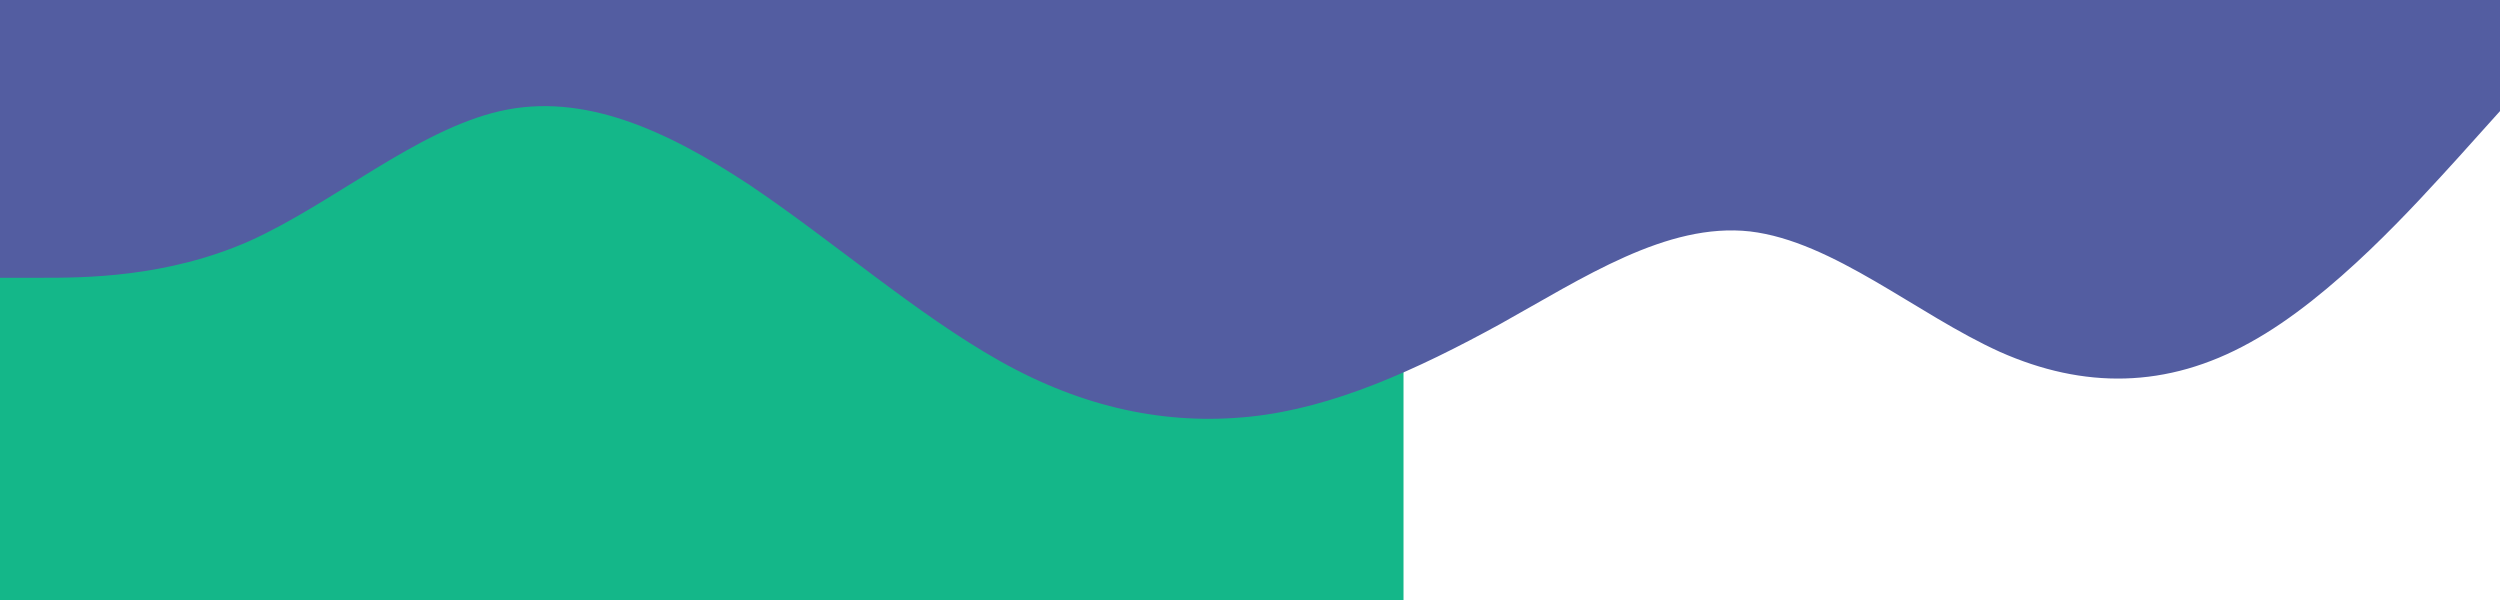 <svg width="3420" height="821" viewBox="0 0 3420 821" fill="none" xmlns="http://www.w3.org/2000/svg">
<rect width="1920" height="760" transform="translate(0 61)" fill="#14B789"/>
<path d="M0 380H57C114 380 228 380 342 329.413C456 277.875 570 178.125 684 152C798 125.875 912 178.125 1026 253.412C1140 330.125 1254 429.875 1368 494C1482 558.125 1596 581.875 1710 570C1824 558.125 1938 505.875 2052 443.413C2166 380 2280 304 2394 316.587C2508 330.125 2622 429.875 2736 481.413C2850 532 2964 532 3078 468.587C3192 406.125 3306 277.875 3363 215.412L3420 152V0H3363C3306 0 3192 0 3078 0C2964 0 2850 0 2736 0C2622 0 2508 0 2394 0C2280 0 2166 0 2052 0C1938 0 1824 0 1710 0C1596 0 1482 0 1368 0C1254 0 1140 0 1026 0C912 0 798 0 684 0C570 0 456 0 342 0C228 0 114 0 57 0H0V380Z" fill="#535DA1"/>
</svg>

